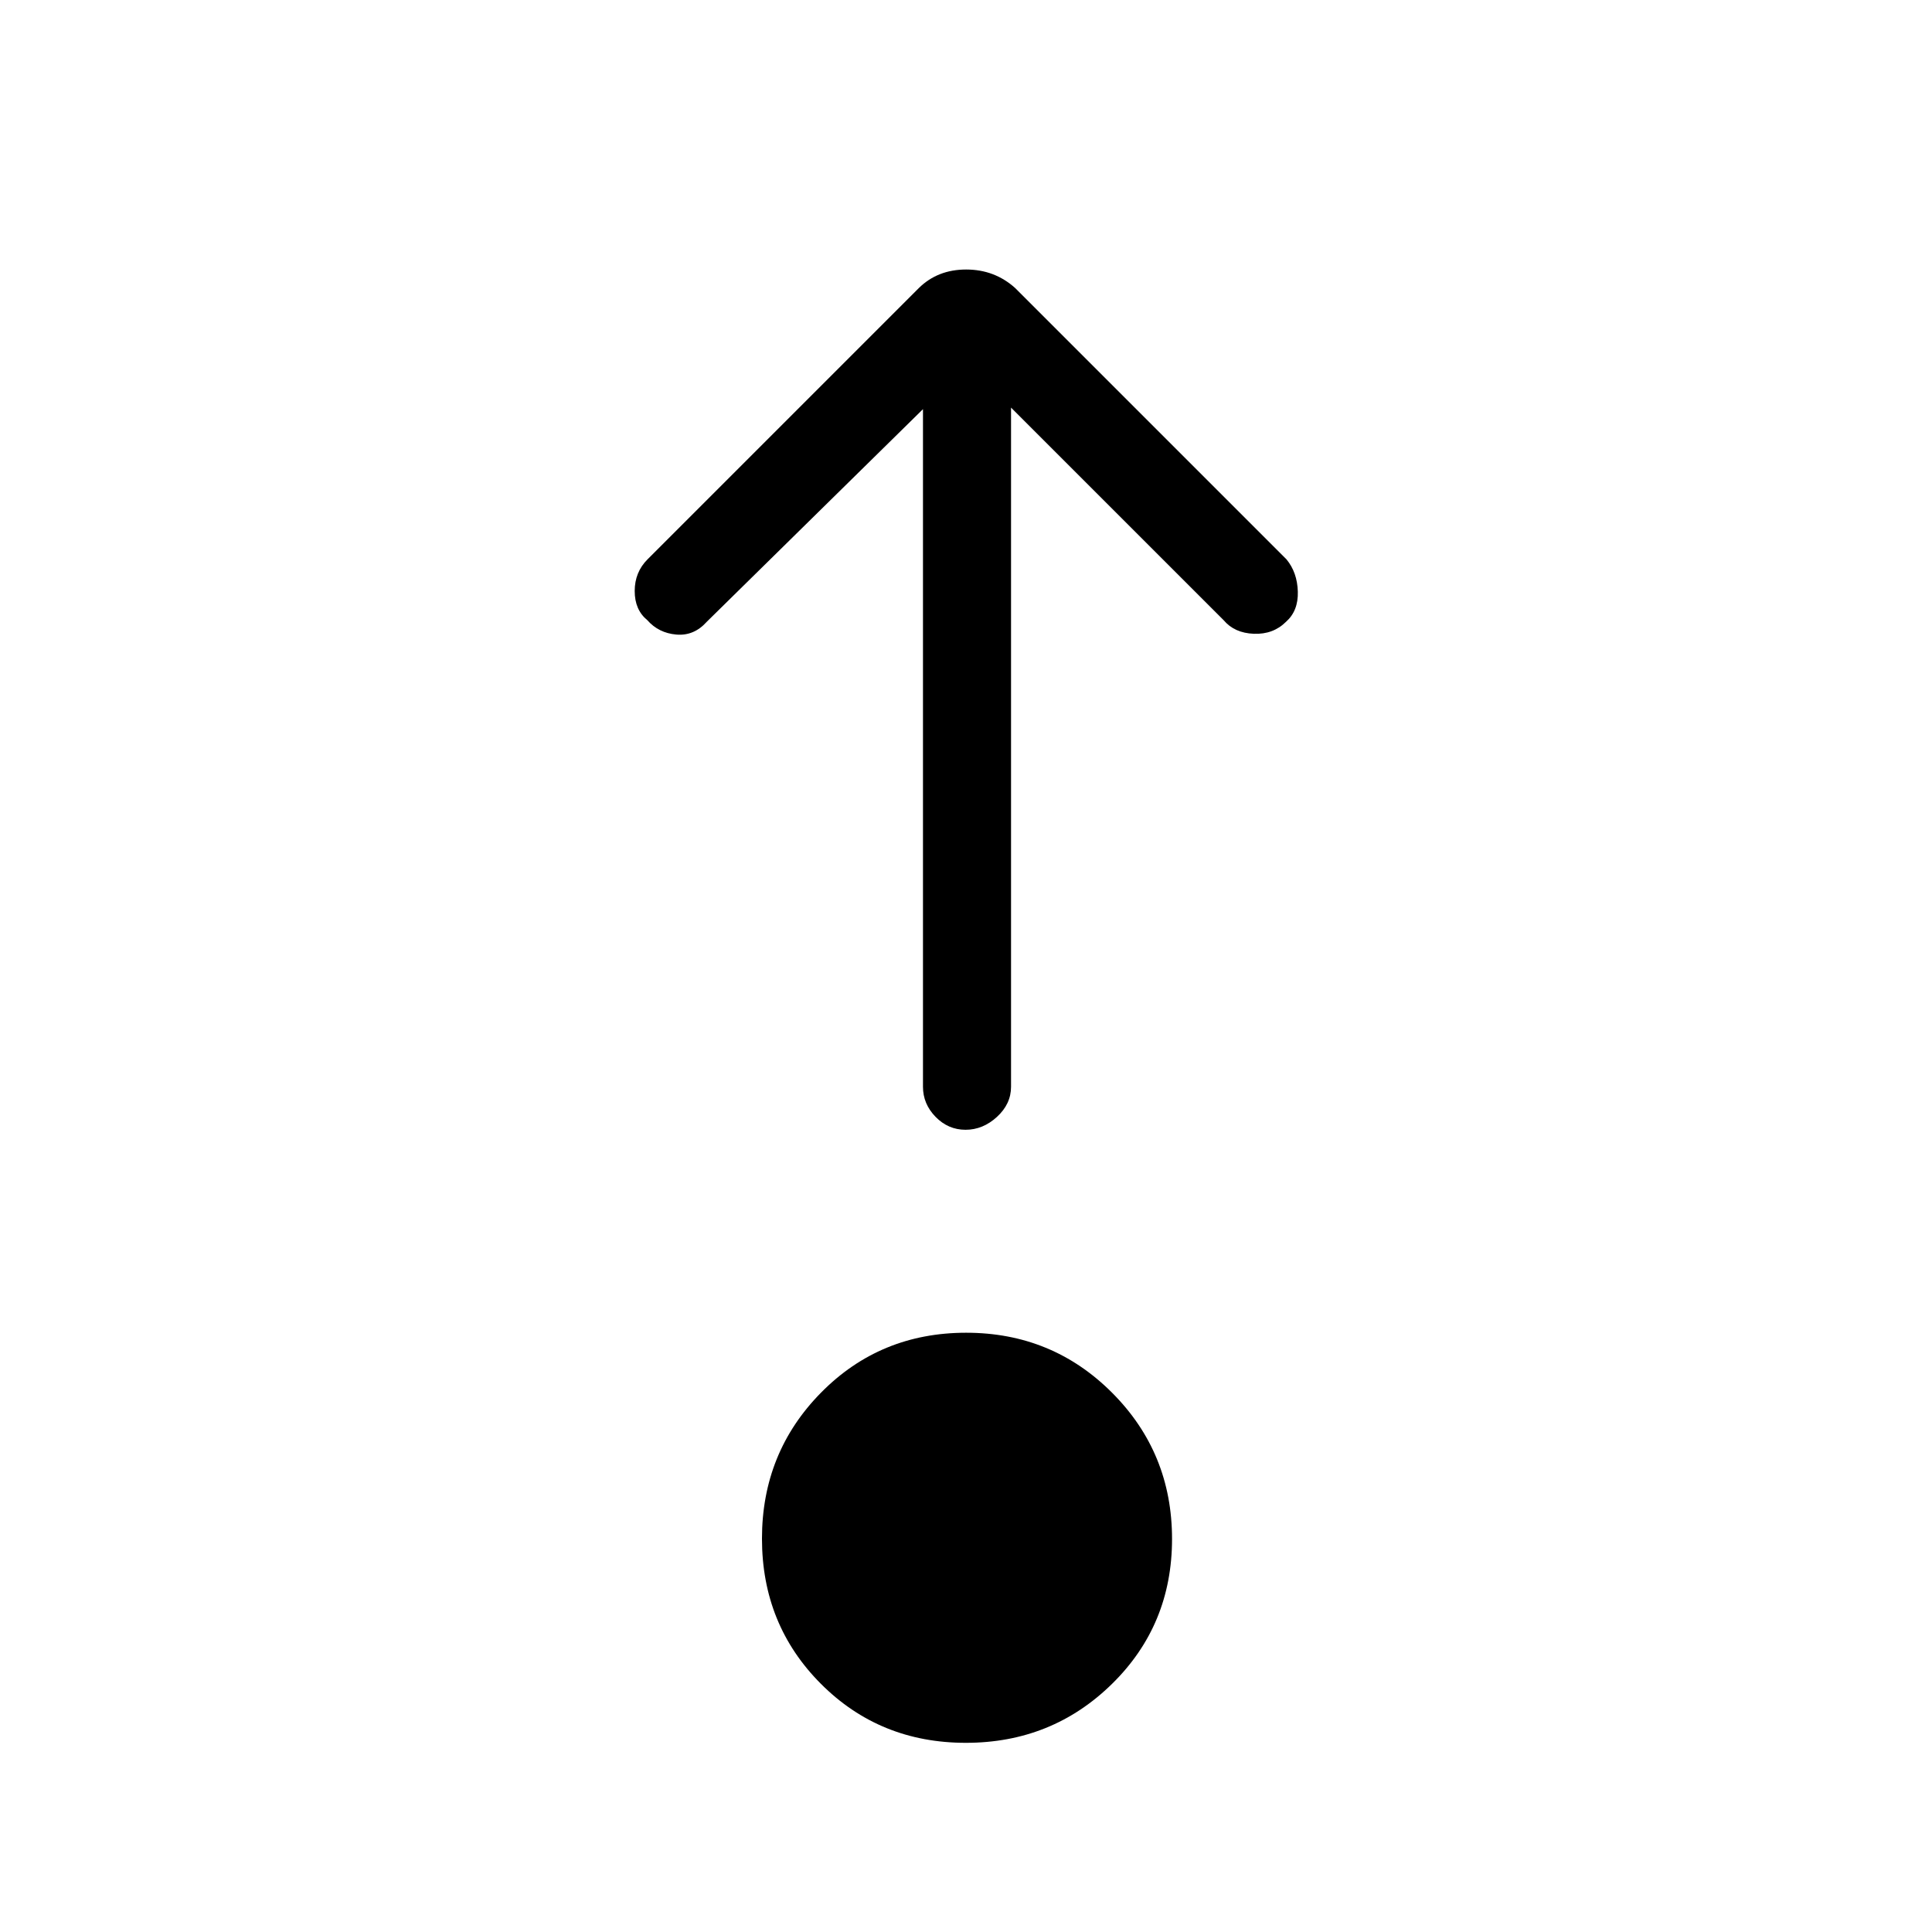 <svg xmlns="http://www.w3.org/2000/svg" height="48" viewBox="0 -960 960 960" width="48"><path d="M479.93-94q-42.78 0-72.05-29.34-29.26-29.34-29.26-72.12 0-42.77 29.34-72.54 29.34-29.77 72.11-29.77 42.78 0 72.55 29.84 29.76 29.84 29.76 72.62 0 42.77-29.84 72.04Q522.7-94 479.93-94Zm-21.31-662.69L351.23-651.08q-6.38 7.16-15.18 6.39-8.79-.77-14.41-7.16-6.26-5.12-6.26-14.48t6.39-15.75l134.77-134.77q9.37-9.23 23.53-9.23 14.16 0 24.39 9.23l134.77 134.77q5.39 6.53 5.65 16.07.27 9.55-5.88 14.99-6.38 6.33-16 5.94-9.62-.38-15-6.77L502.38-757.46V-420q0 8.54-6.98 14.96-6.99 6.42-15.62 6.42-8.63 0-14.9-6.42-6.26-6.42-6.26-14.96v-336.69Z"/></svg>